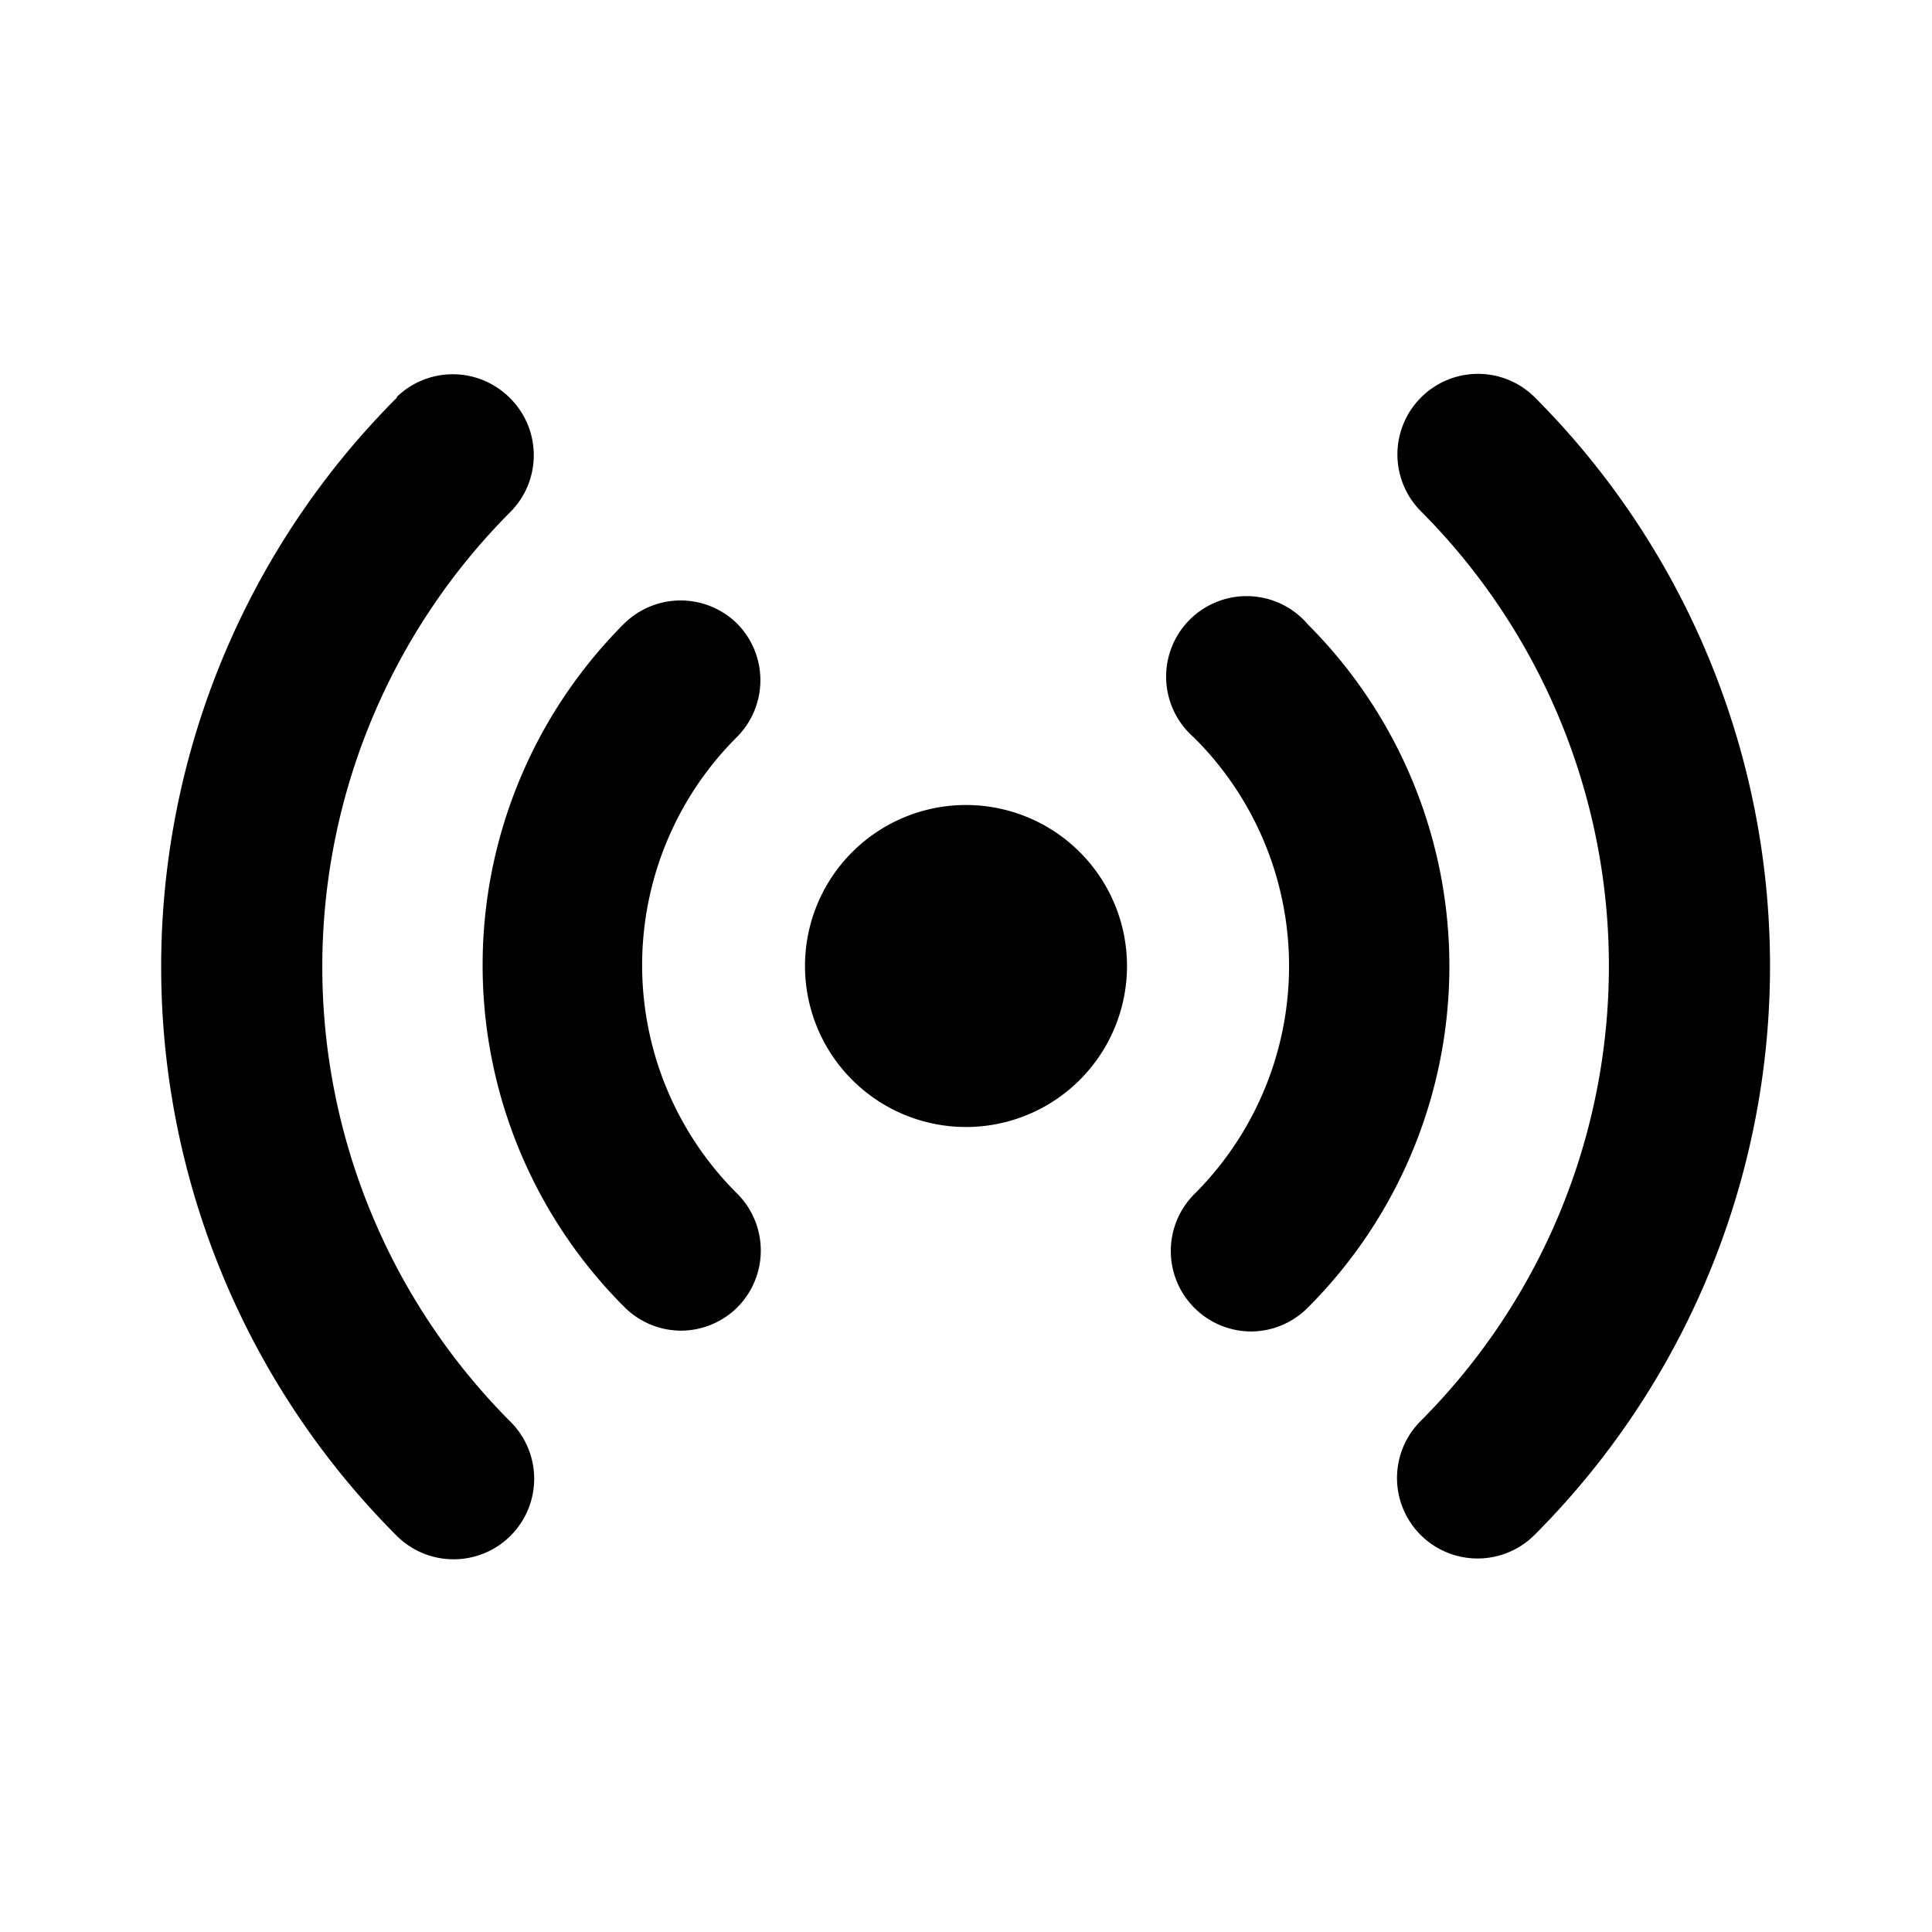<svg id="Layer_1" data-name="Layer 1" xmlns="http://www.w3.org/2000/svg" viewBox="0 0 24 24"><title>Online</title><path d="M12,14a2,2,0,1,1,2-2A2,2,0,0,1,12,14Zm2.84,2.25a1,1,0,0,0,.7.29,1,1,0,0,0,.71-.3,6,6,0,0,0,0-8.48,1,1,0,1,0-1.42,1.4,4,4,0,0,1,0,5.68A1,1,0,0,0,14.84,16.25ZM9.16,7.75a1,1,0,0,0-1.41,0,6,6,0,0,0,0,8.48,1,1,0,0,0,.71.3,1,1,0,0,0,.7-.29,1,1,0,0,0,0-1.41,4,4,0,0,1,0-5.68A1,1,0,0,0,9.16,7.75Zm8.49-2.81a1,1,0,0,0,0,1.41,8,8,0,0,1,0,11.3,1,1,0,0,0,.7,1.71,1,1,0,0,0,.71-.29,10,10,0,0,0,0-14.14A1,1,0,0,0,17.65,4.94Zm-12.72,0a10,10,0,0,0,0,14.14,1,1,0,0,0,.71.29,1,1,0,0,0,.7-1.71,8,8,0,0,1,0-11.3,1,1,0,0,0,0-1.41A1,1,0,0,0,4.93,4.93Z"/></svg>
